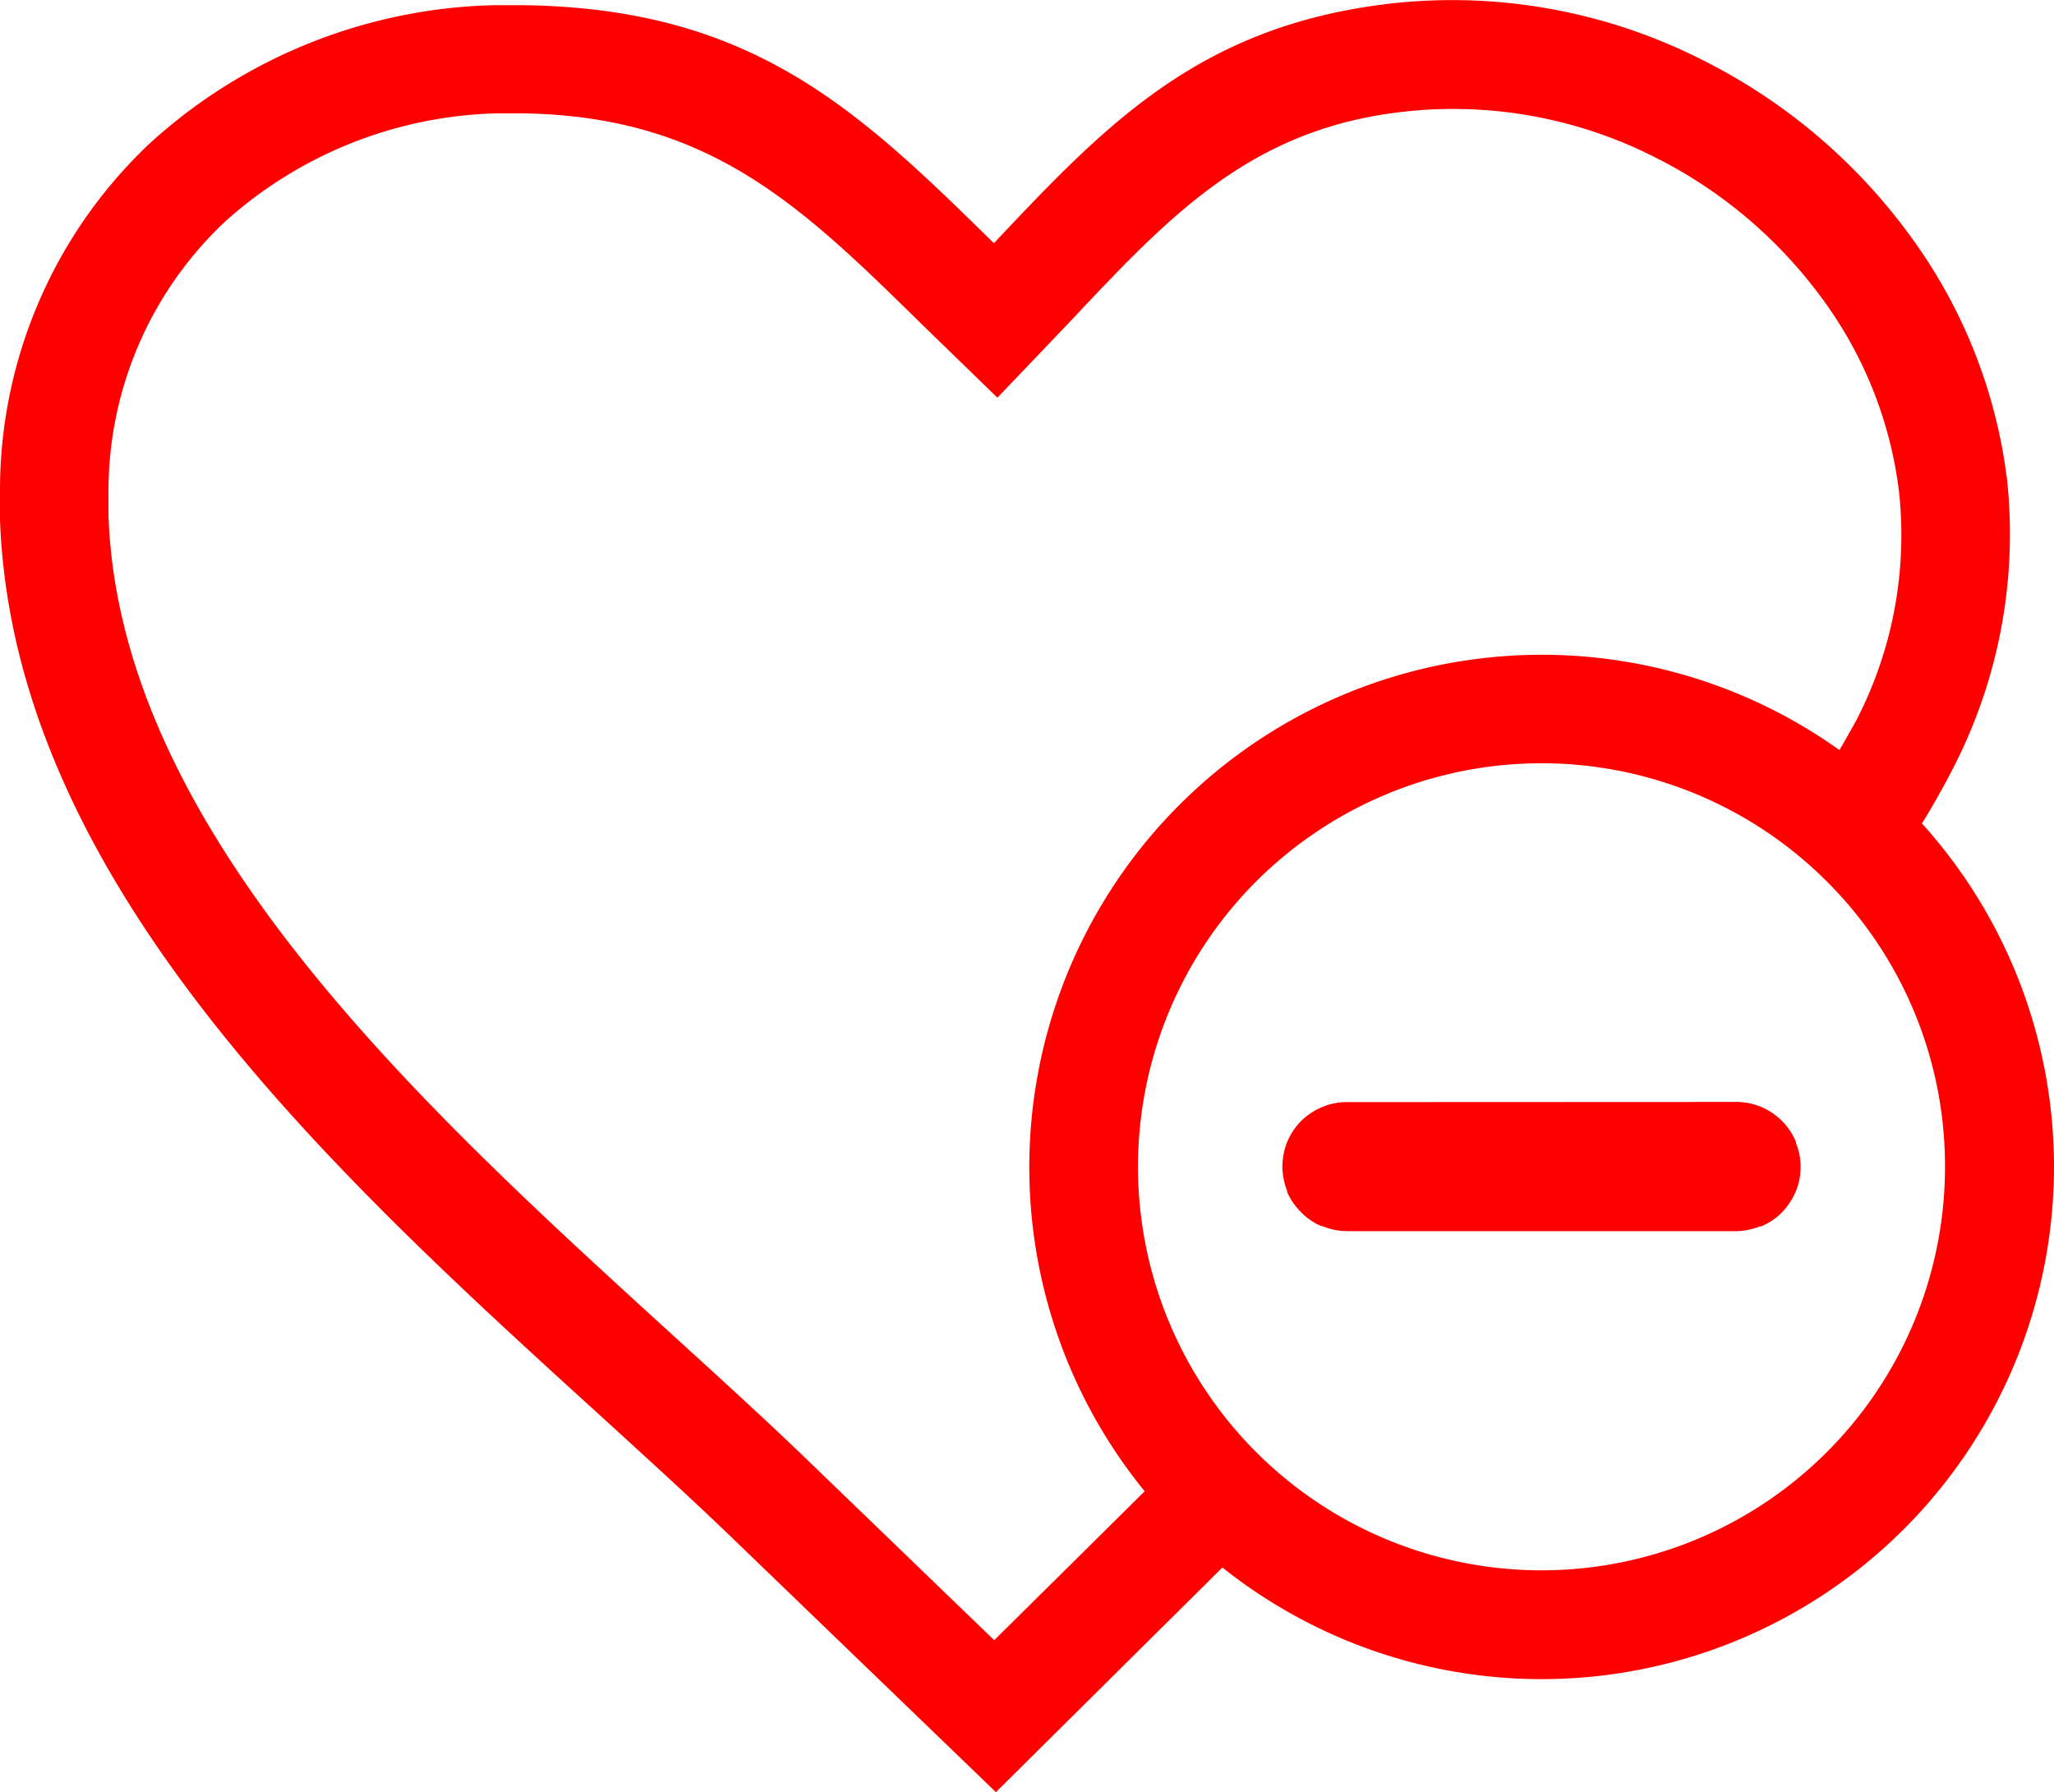 <svg id="Layer_1" data-name="Layer 1" fill="red" xmlns="http://www.w3.org/2000/svg" viewBox="0 0 122.88 107.21"><title>remove-from-wishlist</title><path d="M73.13,93.77,59.58,107.21,44,92.19c-2.43-2.35-5.25-4.92-8.18-7.59C19.93,70.14.79,52.69,0,31.09l0-1.65A28.51,28.51,0,0,1,9,8.54,31.68,31.68,0,0,1,29.57.31l1.71,0c13.72.18,20,6.2,28.18,14.24C66.21,7.38,71.81,1.52,83.21.21a33.07,33.07,0,0,1,18.62,3.37,34.41,34.41,0,0,1,12.24,10.25,31,31,0,0,1,6,14.86A30.55,30.55,0,0,1,116.82,46c-.41.8-.88,1.65-1.39,2.52l-.45.74A30.65,30.65,0,0,1,73.13,93.77Zm30.73-27.85a3.87,3.87,0,0,1,1.48.29,3.92,3.92,0,0,1,1.26.84,4,4,0,0,1,.84,1.25l0,.07a3.78,3.78,0,0,1,.28,1.35v.15a3.86,3.86,0,0,1-.29,1.41,4.15,4.15,0,0,1-.84,1.26,3.7,3.7,0,0,1-1.25.83l-.07,0a4,4,0,0,1-1.39.28H80.6a3.87,3.87,0,0,1-1.48-.3l-.06,0a3.58,3.58,0,0,1-1.2-.81A3.87,3.87,0,0,1,77,71.3l0-.07a4,4,0,0,1-.28-1.4v0A4,4,0,0,1,77,68.33a3.86,3.86,0,0,1,.84-1.27,4,4,0,0,1,1.25-.83,3.71,3.71,0,0,1,1.47-.3Zm6.19-21.06c.34-.58.67-1.17,1-1.76a24.13,24.13,0,0,0,2.56-13.67,24.39,24.39,0,0,0-4.72-11.73,27.78,27.78,0,0,0-9.92-8.31A26.62,26.62,0,0,0,84,6.68c-9.13,1-14,6.2-19.9,12.47l-4.43,4.64L55.2,19.45c-7.27-7.14-12.74-12.52-24-12.67l-1.4,0a25.21,25.21,0,0,0-16.36,6.5A22.12,22.12,0,0,0,6.49,29.52l0,1.34c.67,18.85,18.72,35.3,33.67,48.93,2.89,2.63,5.67,5.16,8.32,7.72l11,10.61,9-8.91a30.66,30.66,0,0,1,41.55-44.35Zm-.76,7.87a24.14,24.14,0,1,0,7.07,17.07,24.06,24.06,0,0,0-7.07-17.07Z"/></svg>